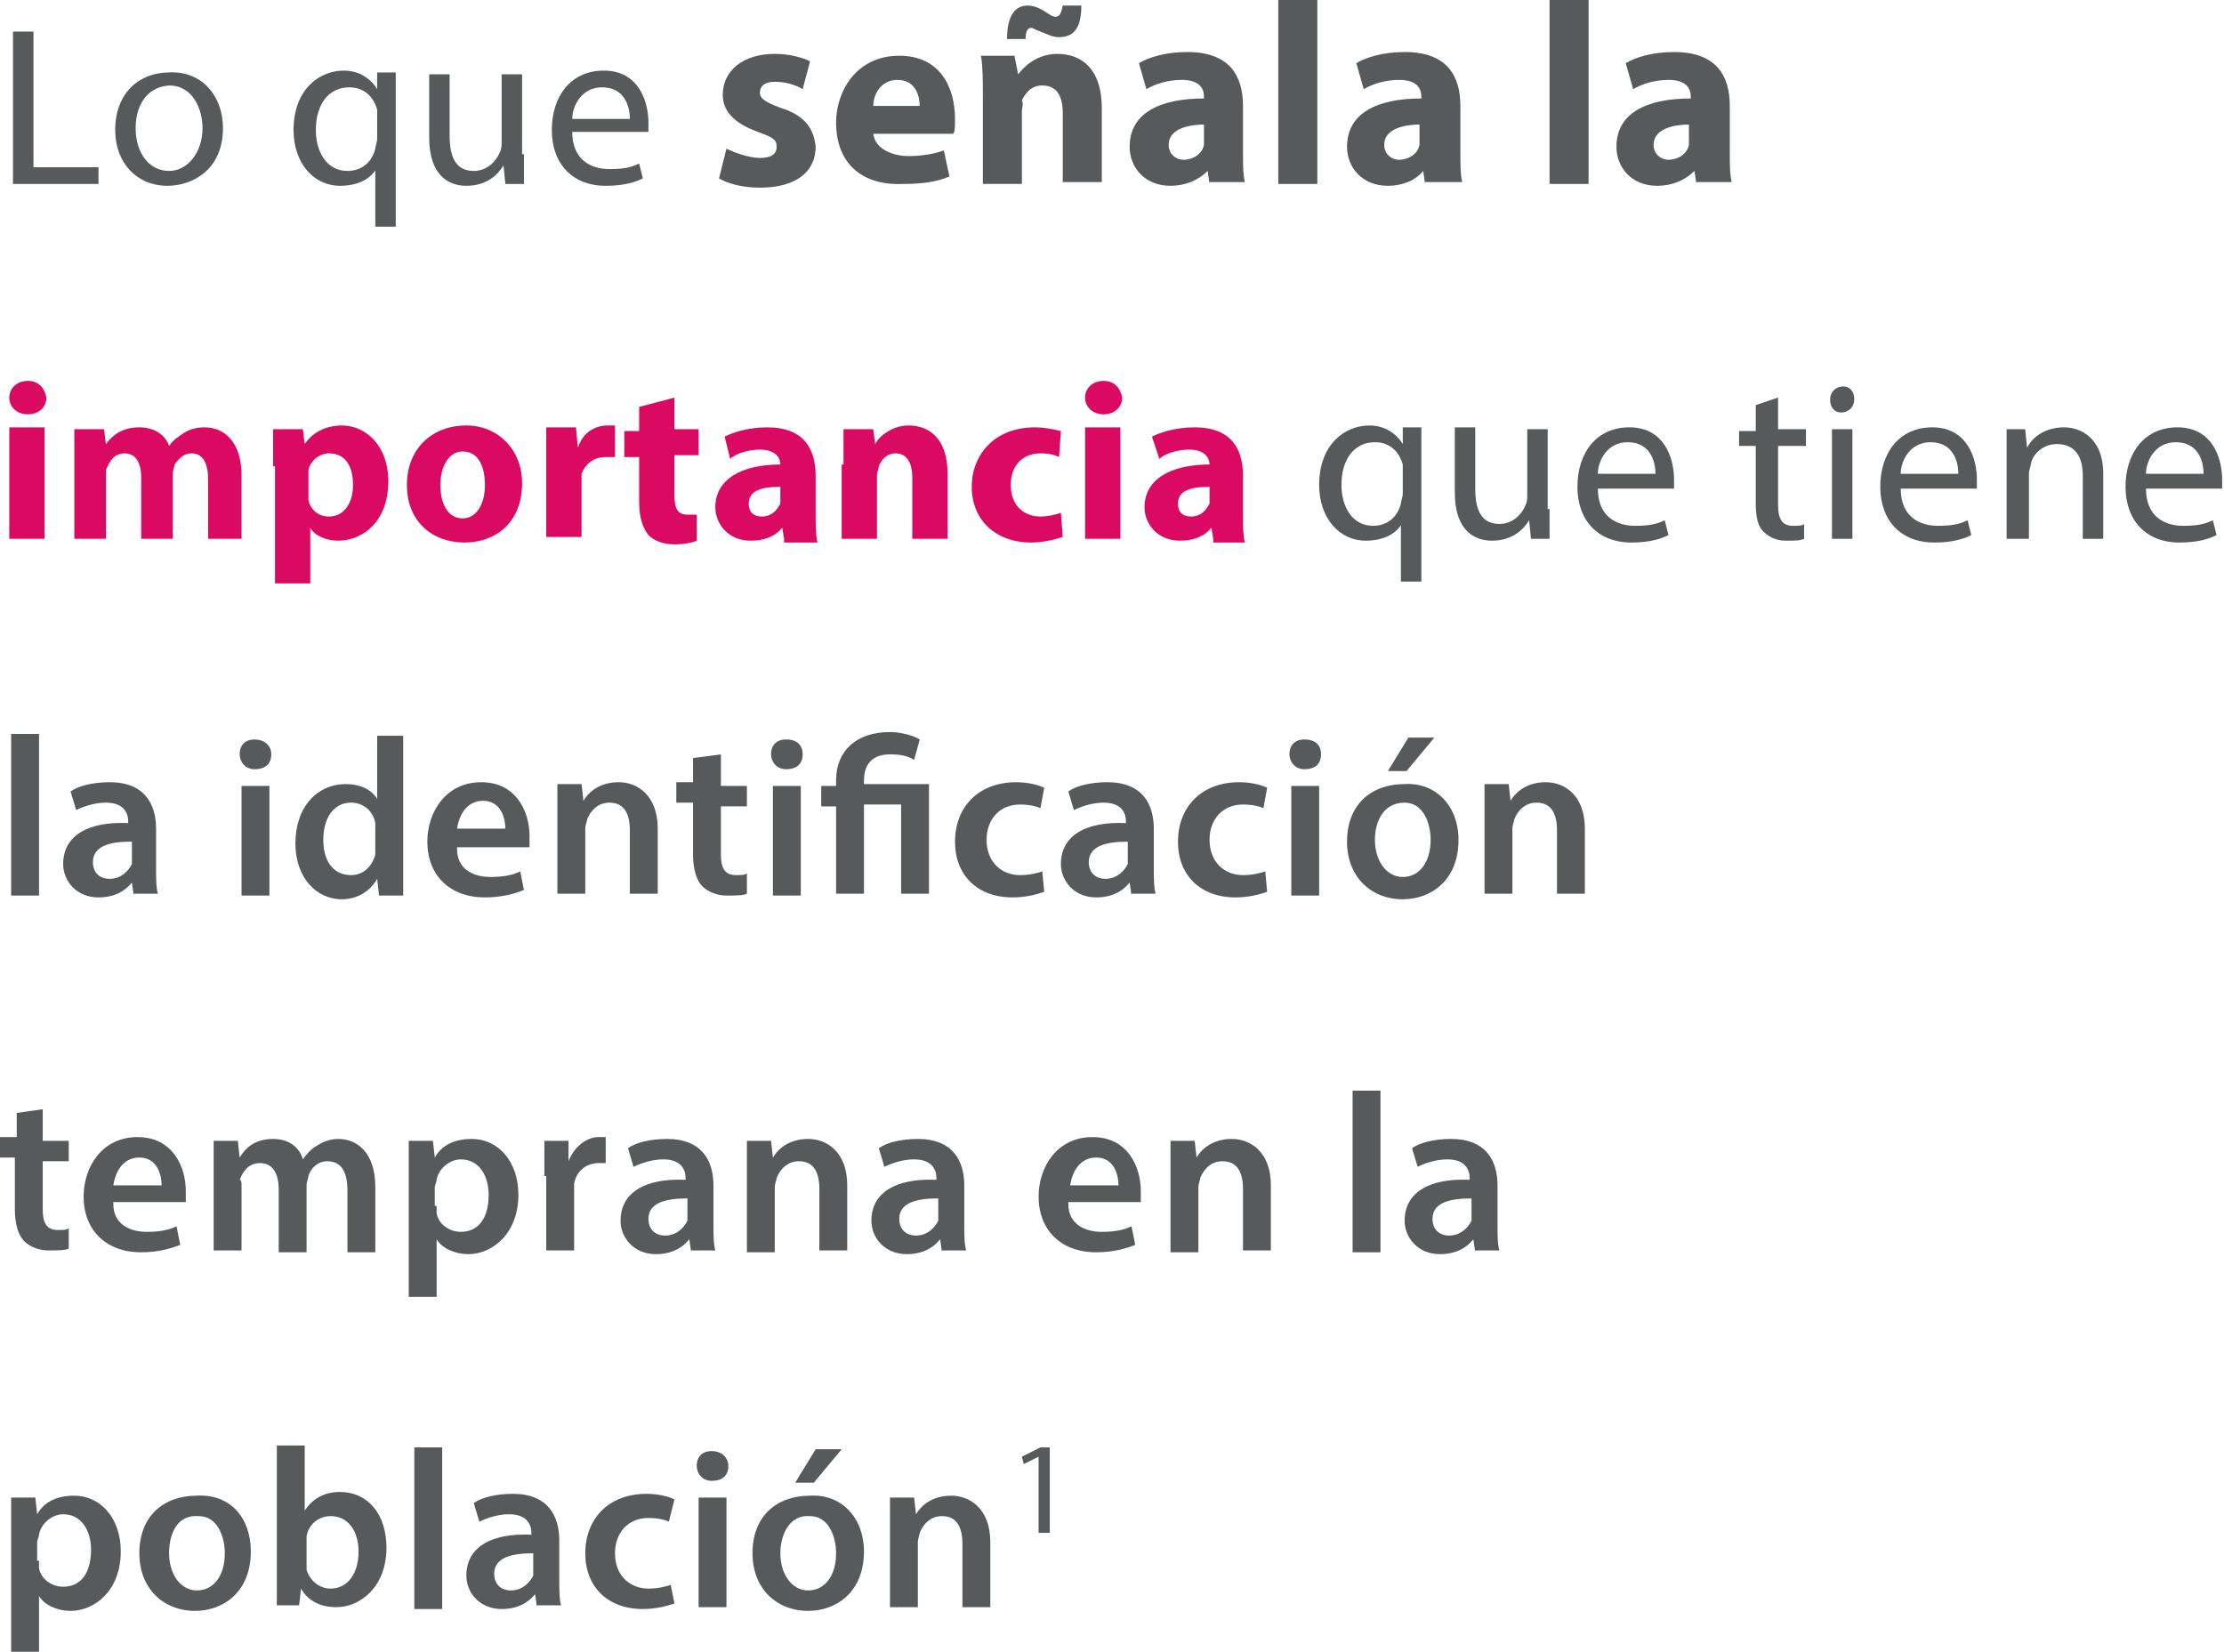 <!-- Generator: Adobe Illustrator 20.1.0, SVG Export Plug-In  -->
<svg version="1.1"
	 xmlns="http://www.w3.org/2000/svg" xmlns:xlink="http://www.w3.org/1999/xlink" xmlns:a="http://ns.adobe.com/AdobeSVGViewerExtensions/3.0/"
	 x="0px" y="0px" width="119.7px" height="88.9px" viewBox="0 0 119.7 88.9"
	 style="overflow:scroll;enable-background:new 0 0 119.7 88.9;" xml:space="preserve">
<style type="text/css">
	.st0{fill:#58595B;}
	.st1{fill:#DA0962;}
</style>
<defs>
</defs>
<g>
	<path class="st0" d="M0.7,1.7h1.1V9h3.5v0.9H0.7V1.7z"/>
	<path class="st0" d="M12,6.9C12,9.1,10.4,10,9,10c-1.6,0-2.8-1.2-2.8-3c0-2,1.3-3.1,2.9-3.1C10.8,3.8,12,5.1,12,6.9z M7.3,6.9
		c0,1.3,0.7,2.3,1.8,2.3c1,0,1.8-1,1.8-2.3c0-1-0.5-2.3-1.8-2.3C7.8,4.7,7.3,5.8,7.3,6.9z"/>
	<path class="st0" d="M20.3,9L20.3,9c-0.3,0.6-1,1-2,1c-1.4,0-2.5-1.2-2.5-3c0-2.2,1.4-3.2,2.7-3.2c0.9,0,1.5,0.5,1.8,1h0l0-0.9h1
		c0,0.5,0,1,0,1.6v6.7h-1.1V9z M20.3,6.4c0-0.1,0-0.3,0-0.5c-0.2-0.7-0.7-1.2-1.5-1.2c-1.1,0-1.8,0.9-1.8,2.3c0,1.2,0.6,2.2,1.7,2.2
		c0.7,0,1.3-0.4,1.5-1.2c0-0.1,0.1-0.4,0.1-0.5V6.4z"/>
	<path class="st0" d="M28.2,8.3c0,0.6,0,1.1,0,1.6h-1l-0.1-1h0c-0.3,0.5-0.9,1.1-2,1.1c-0.9,0-2-0.5-2-2.6V4h1.1v3.3
		c0,1.1,0.3,1.9,1.3,1.9c0.7,0,1.2-0.5,1.4-1c0.1-0.2,0.1-0.4,0.1-0.5V4h1.1V8.3z"/>
	<path class="st0" d="M30.8,7.1c0,1.5,1,2,2,2c0.8,0,1.2-0.1,1.6-0.3l0.2,0.8c-0.4,0.2-1,0.4-2,0.4c-1.8,0-2.9-1.2-2.9-3
		c0-1.8,1-3.2,2.8-3.2c1.9,0,2.4,1.7,2.4,2.8c0,0.2,0,0.4,0,0.5H30.8z M33.9,6.4c0-0.7-0.3-1.7-1.5-1.7c-1.1,0-1.6,1-1.6,1.7H33.9z"
		/>
	<path class="st0" d="M39.1,8c0.4,0.2,1.2,0.5,1.8,0.5c0.6,0,0.9-0.2,0.9-0.6s-0.2-0.5-1-0.8c-1.4-0.5-1.9-1.2-1.9-2
		c0-1.3,1.1-2.2,2.8-2.2c0.8,0,1.5,0.2,1.9,0.4l-0.4,1.5c-0.3-0.2-0.9-0.4-1.5-0.4c-0.5,0-0.8,0.2-0.8,0.6c0,0.3,0.3,0.5,1.1,0.8
		c1.3,0.4,1.8,1.1,1.9,2.1c0,1.3-1,2.2-3,2.2c-0.9,0-1.7-0.2-2.2-0.5L39.1,8z"/>
	<path class="st0" d="M47,7.2C47.1,8,48,8.4,48.9,8.4c0.7,0,1.3-0.1,1.9-0.3l0.3,1.4c-0.7,0.3-1.5,0.4-2.5,0.4
		C46.3,10,45,8.7,45,6.6c0-1.7,1.1-3.6,3.4-3.6c2.2,0,3,1.7,3,3.4c0,0.4,0,0.7-0.1,0.8H47z M49.5,5.7c0-0.5-0.2-1.4-1.2-1.4
		c-0.9,0-1.3,0.8-1.3,1.4H49.5z"/>
	<path class="st0" d="M52.9,5.2c0-0.8,0-1.6-0.1-2.2h1.8L54.8,4h0c0.3-0.4,1-1.1,2.1-1.1c1.4,0,2.4,0.9,2.4,2.9v4h-2.1V6.1
		c0-0.9-0.3-1.5-1.1-1.5c-0.6,0-0.9,0.4-1.1,0.8C55.1,5.6,55,5.8,55,6v3.9h-2.1V5.2z M54.2,2.1c0-1.2,0.4-1.8,1.1-1.8
		c0.3,0,0.6,0.1,0.9,0.3c0.2,0.1,0.4,0.3,0.6,0.3c0.2,0,0.3-0.1,0.4-0.6h1C58.2,1.5,57.8,2,57,2c-0.4,0-0.7-0.2-1-0.3
		c-0.3-0.1-0.4-0.2-0.5-0.2c-0.2,0-0.3,0.2-0.3,0.6H54.2z"/>
	<path class="st0" d="M65.1,9.9L65,9.2h0C64.5,9.7,63.8,10,63,10c-1.4,0-2.2-1-2.2-2.1c0-1.8,1.6-2.6,4-2.6V5.2
		c0-0.4-0.2-0.9-1.2-0.9c-0.7,0-1.4,0.2-1.9,0.5l-0.4-1.4c0.5-0.3,1.4-0.6,2.6-0.6c2.3,0,3,1.3,3,2.9v2.4c0,0.7,0,1.3,0.1,1.7H65.1z
		 M64.9,6.7c-1.1,0-2,0.3-2,1.1c0,0.5,0.4,0.8,0.8,0.8c0.5,0,1-0.3,1.1-0.8c0-0.1,0-0.2,0-0.4V6.7z"/>
	<path class="st0" d="M68.8,0h2.1v9.9h-2.1V0z"/>
	<path class="st0" d="M76.7,9.9l-0.1-0.7h0c-0.4,0.5-1.1,0.8-1.9,0.8c-1.4,0-2.2-1-2.2-2.1c0-1.8,1.6-2.6,4-2.6V5.2
		c0-0.4-0.2-0.9-1.2-0.9c-0.7,0-1.4,0.2-1.9,0.5l-0.4-1.4c0.5-0.3,1.4-0.6,2.6-0.6c2.3,0,3,1.3,3,2.9v2.4c0,0.7,0,1.3,0.1,1.7H76.7z
		 M76.5,6.7c-1.1,0-2,0.3-2,1.1c0,0.5,0.4,0.8,0.8,0.8c0.5,0,1-0.3,1.1-0.8c0-0.1,0-0.2,0-0.4V6.7z"/>
	<path class="st0" d="M83.4,0h2.1v9.9h-2.1V0z"/>
	<path class="st0" d="M91.3,9.9l-0.1-0.7h0C90.7,9.7,90,10,89.2,10C87.8,10,87,9,87,7.9c0-1.8,1.6-2.6,4-2.6V5.2
		c0-0.4-0.2-0.9-1.2-0.9c-0.7,0-1.4,0.2-1.9,0.5l-0.4-1.4c0.5-0.3,1.4-0.6,2.6-0.6c2.3,0,3,1.3,3,2.9v2.4c0,0.7,0,1.3,0.1,1.7H91.3z
		 M91,6.7c-1.1,0-2,0.3-2,1.1c0,0.5,0.4,0.8,0.8,0.8c0.5,0,1-0.3,1.1-0.8c0-0.1,0-0.2,0-0.4V6.7z"/>
	<path class="st1" d="M2.5,21.4c0,0.5-0.4,0.9-1,0.9c-0.6,0-1-0.4-1-0.9c0-0.5,0.4-0.9,1-0.9C2.1,20.5,2.4,20.9,2.5,21.4z M0.5,29
		v-6h1.9v6H0.5z"/>
	<path class="st1" d="M4,25c0-0.7,0-1.4,0-1.9h1.6l0.1,0.8h0c0.3-0.4,0.8-0.9,1.8-0.9c0.8,0,1.4,0.4,1.6,1h0
		c0.2-0.3,0.5-0.5,0.8-0.7c0.3-0.2,0.7-0.3,1.1-0.3c1.1,0,2,0.8,2,2.6V29h-1.8v-3.2c0-0.9-0.3-1.4-0.9-1.4c-0.4,0-0.7,0.3-0.9,0.6
		c0,0.1-0.1,0.3-0.1,0.5V29H7.6v-3.3c0-0.8-0.3-1.3-0.9-1.3c-0.5,0-0.8,0.4-0.9,0.7c-0.1,0.1-0.1,0.3-0.1,0.5V29H4V25z"/>
	<path class="st1" d="M14.7,25.1c0-0.8,0-1.5,0-2h1.6l0.1,0.8h0c0.4-0.6,1.1-1,2-1c1.3,0,2.5,1.1,2.5,3c0,2.2-1.4,3.2-2.7,3.2
		c-0.7,0-1.3-0.3-1.5-0.7h0v3h-1.9V25.1z M16.6,26.5c0,0.1,0,0.3,0,0.4c0.1,0.5,0.5,0.9,1.1,0.9c0.8,0,1.3-0.7,1.3-1.7
		c0-1-0.4-1.7-1.3-1.7c-0.5,0-1,0.4-1.1,0.9c0,0.1,0,0.2,0,0.3V26.5z"/>
	<path class="st1" d="M28.1,26c0,2.2-1.5,3.2-3.1,3.2c-1.7,0-3.1-1.1-3.1-3.1c0-1.9,1.3-3.2,3.2-3.2C26.8,22.9,28.1,24.2,28.1,26z
		 M23.7,26.1c0,1,0.4,1.8,1.2,1.8c0.7,0,1.2-0.7,1.2-1.8c0-0.9-0.3-1.8-1.2-1.8C24.1,24.3,23.7,25.2,23.7,26.1z"/>
	<path class="st1" d="M29.4,25c0-0.9,0-1.5,0-2h1.6l0.1,1.1h0c0.3-0.9,1-1.2,1.6-1.2c0.2,0,0.3,0,0.4,0v1.7c-0.1,0-0.3,0-0.5,0
		c-0.7,0-1.1,0.4-1.3,0.9c0,0.1,0,0.3,0,0.4v3h-1.9V25z"/>
	<path class="st1" d="M36.3,21.4v1.7h1.3v1.4h-1.3v2.2c0,0.7,0.2,1,0.7,1c0.2,0,0.4,0,0.5,0l0,1.4c-0.2,0.1-0.7,0.2-1.2,0.2
		c-0.6,0-1.1-0.2-1.4-0.5c-0.3-0.4-0.5-0.9-0.5-1.8v-2.4h-0.8v-1.4h0.8v-1.3L36.3,21.4z"/>
	<path class="st1" d="M42.2,29l-0.1-0.6h0c-0.4,0.5-1,0.7-1.7,0.7c-1.2,0-1.9-0.9-1.9-1.8c0-1.5,1.4-2.3,3.5-2.3V25
		c0-0.3-0.2-0.8-1.1-0.8c-0.6,0-1.3,0.2-1.6,0.5l-0.3-1.2c0.4-0.2,1.2-0.5,2.3-0.5c2,0,2.6,1.2,2.6,2.6v2.1c0,0.6,0,1.1,0.1,1.5
		H42.2z M42,26.2c-1,0-1.7,0.2-1.7,0.9c0,0.5,0.3,0.7,0.7,0.7c0.5,0,0.8-0.3,1-0.7c0-0.1,0-0.2,0-0.3V26.2z"/>
	<path class="st1" d="M45.4,25c0-0.7,0-1.4,0-1.9H47l0.1,0.8h0c0.2-0.4,0.9-1,1.8-1c1.2,0,2.1,0.8,2.1,2.6V29h-1.9v-3.3
		c0-0.8-0.3-1.3-0.9-1.3c-0.5,0-0.8,0.4-0.9,0.7c0,0.1-0.1,0.3-0.1,0.5V29h-1.9V25z"/>
	<path class="st1" d="M57.2,28.9c-0.3,0.1-1,0.3-1.7,0.3c-1.9,0-3.2-1.2-3.2-3c0-1.7,1.2-3.2,3.4-3.2c0.5,0,1,0.1,1.4,0.2L57,24.6
		c-0.2-0.1-0.5-0.2-1-0.2c-1,0-1.6,0.7-1.6,1.7c0,1.1,0.7,1.7,1.6,1.7c0.4,0,0.8-0.1,1.1-0.2L57.2,28.9z"/>
	<path class="st1" d="M60.4,21.4c0,0.5-0.4,0.9-1,0.9c-0.6,0-1-0.4-1-0.9c0-0.5,0.4-0.9,1-0.9C60,20.5,60.3,20.9,60.4,21.4z
		 M58.4,29v-6h1.9v6H58.4z"/>
	<path class="st1" d="M65.3,29l-0.1-0.6h0c-0.4,0.5-1,0.7-1.7,0.7c-1.2,0-1.9-0.9-1.9-1.8c0-1.5,1.4-2.3,3.5-2.3V25
		c0-0.3-0.2-0.8-1.1-0.8c-0.6,0-1.3,0.2-1.6,0.5L62,23.5c0.4-0.2,1.2-0.5,2.3-0.5c2,0,2.6,1.2,2.6,2.6v2.1c0,0.6,0,1.1,0.1,1.5H65.3
		z M65.1,26.2c-1,0-1.7,0.2-1.7,0.9c0,0.5,0.3,0.7,0.7,0.7c0.5,0,0.8-0.3,1-0.7c0-0.1,0-0.2,0-0.3V26.2z"/>
	<path class="st0" d="M75.5,28.1L75.5,28.1c-0.3,0.6-1,1-2,1c-1.4,0-2.5-1.2-2.5-3c0-2.2,1.4-3.2,2.7-3.2c0.9,0,1.5,0.5,1.8,1h0
		l0-0.9h1c0,0.5,0,1,0,1.6v6.7h-1.1V28.1z M75.5,25.5c0-0.1,0-0.3,0-0.5c-0.2-0.7-0.7-1.2-1.5-1.2c-1.1,0-1.8,0.9-1.8,2.3
		c0,1.2,0.6,2.2,1.7,2.2c0.7,0,1.3-0.4,1.5-1.2c0-0.1,0.1-0.4,0.1-0.5V25.5z"/>
	<path class="st0" d="M83.4,27.4c0,0.6,0,1.1,0,1.6h-1l-0.1-1h0c-0.3,0.5-0.9,1.1-2,1.1c-0.9,0-2-0.5-2-2.6v-3.5h1.1v3.3
		c0,1.1,0.3,1.9,1.3,1.9c0.7,0,1.2-0.5,1.4-1c0.1-0.2,0.1-0.4,0.1-0.5v-3.6h1.1V27.4z"/>
	<path class="st0" d="M86,26.3c0,1.5,1,2,2,2c0.8,0,1.2-0.1,1.6-0.3l0.2,0.8c-0.4,0.2-1,0.4-2,0.4c-1.8,0-2.9-1.2-2.9-3
		c0-1.8,1-3.2,2.8-3.2c1.9,0,2.4,1.7,2.4,2.8c0,0.2,0,0.4,0,0.5H86z M89.1,25.5c0-0.7-0.3-1.7-1.5-1.7c-1.1,0-1.6,1-1.6,1.7H89.1z"
		/>
	<path class="st0" d="M95.7,21.4v1.7h1.5V24h-1.5v3.2c0,0.7,0.2,1.1,0.8,1.1c0.3,0,0.5,0,0.6-0.1l0,0.8c-0.2,0.1-0.5,0.1-1,0.1
		c-0.5,0-0.9-0.2-1.2-0.5c-0.3-0.3-0.4-0.8-0.4-1.5V24h-0.9v-0.8h0.9v-1.4L95.7,21.4z"/>
	<path class="st0" d="M99.8,21.5c0,0.4-0.3,0.7-0.7,0.7c-0.4,0-0.6-0.3-0.6-0.7c0-0.4,0.3-0.7,0.7-0.7
		C99.6,20.8,99.8,21.1,99.8,21.5z M98.6,29v-5.9h1.1V29H98.6z"/>
	<path class="st0" d="M102.3,26.3c0,1.5,1,2,2,2c0.8,0,1.2-0.1,1.6-0.3l0.2,0.8c-0.4,0.2-1,0.4-2,0.4c-1.8,0-2.9-1.2-2.9-3
		c0-1.8,1-3.2,2.8-3.2c1.9,0,2.4,1.7,2.4,2.8c0,0.2,0,0.4,0,0.5H102.3z M105.4,25.5c0-0.7-0.3-1.7-1.5-1.7c-1.1,0-1.6,1-1.6,1.7
		H105.4z"/>
	<path class="st0" d="M108,24.7c0-0.6,0-1.1,0-1.6h1l0.1,1h0c0.3-0.6,1-1.1,2-1.1c0.8,0,2.1,0.5,2.1,2.5V29h-1.1v-3.4
		c0-1-0.4-1.7-1.4-1.7c-0.7,0-1.3,0.5-1.4,1.1c0,0.1-0.1,0.3-0.1,0.5V29H108V24.7z"/>
	<path class="st0" d="M115.5,26.3c0,1.5,1,2,2,2c0.8,0,1.2-0.1,1.6-0.3l0.2,0.8c-0.4,0.2-1,0.4-2,0.4c-1.8,0-2.9-1.2-2.9-3
		c0-1.8,1-3.2,2.8-3.2c1.9,0,2.4,1.7,2.4,2.8c0,0.2,0,0.4,0,0.5H115.5z M118.6,25.5c0-0.7-0.3-1.7-1.5-1.7c-1.1,0-1.6,1-1.6,1.7
		H118.6z"/>
	<path class="st0" d="M0.6,39.5h1.5v8.7H0.6V39.5z"/>
	<path class="st0" d="M7.2,48.2l-0.1-0.7h0c-0.4,0.5-1,0.8-1.8,0.8c-1.2,0-1.9-0.9-1.9-1.8c0-1.5,1.3-2.3,3.5-2.2v-0.1
		c0-0.4-0.2-1-1.2-1c-0.6,0-1.2,0.2-1.6,0.4l-0.3-1c0.4-0.3,1.2-0.5,2.1-0.5c1.9,0,2.5,1.2,2.5,2.5v2.1c0,0.5,0,1.1,0.1,1.4H7.2z
		 M7,45.3C6,45.3,5,45.5,5,46.4c0,0.6,0.4,0.9,0.9,0.9c0.6,0,1-0.4,1.2-0.8c0-0.1,0-0.2,0-0.3V45.3z"/>
	<path class="st0" d="M14.6,40.6c0,0.5-0.3,0.8-0.9,0.8c-0.5,0-0.8-0.4-0.8-0.8c0-0.5,0.3-0.8,0.8-0.8
		C14.2,39.8,14.6,40.1,14.6,40.6z M13,48.2v-5.9h1.5v5.9H13z"/>
	<path class="st0" d="M21.7,39.5v7c0,0.6,0,1.3,0,1.7h-1.3l-0.1-0.9h0c-0.4,0.7-1.1,1.1-1.9,1.1c-1.4,0-2.5-1.2-2.5-3
		c0-2,1.2-3.2,2.7-3.2c0.8,0,1.4,0.3,1.7,0.8h0v-3.4H21.7z M20.2,44.7c0-0.1,0-0.3,0-0.4c-0.1-0.6-0.6-1.1-1.3-1.1
		c-1,0-1.5,0.9-1.5,2c0,1.1,0.5,1.9,1.5,1.9c0.6,0,1.1-0.4,1.3-1.1c0-0.1,0-0.3,0-0.4V44.7z"/>
	<path class="st0" d="M24.6,45.7c0,1.1,0.9,1.5,1.8,1.5c0.7,0,1.2-0.1,1.6-0.3l0.2,1c-0.5,0.2-1.2,0.4-2.1,0.4c-1.9,0-3.1-1.2-3.1-3
		c0-1.6,1-3.2,2.9-3.2c1.9,0,2.6,1.6,2.6,2.9c0,0.3,0,0.5,0,0.6H24.6z M27.2,44.6c0-0.5-0.2-1.5-1.2-1.5c-0.9,0-1.3,0.8-1.4,1.5
		H27.2z"/>
	<path class="st0" d="M30,44c0-0.7,0-1.3,0-1.8h1.3l0.1,0.9h0c0.3-0.5,0.9-1,1.9-1c1,0,2.1,0.7,2.1,2.5v3.5h-1.5v-3.4
		c0-0.9-0.3-1.5-1.1-1.5c-0.6,0-1,0.4-1.2,0.9c0,0.1-0.1,0.3-0.1,0.5v3.5H30V44z"/>
	<path class="st0" d="M38.8,40.6v1.7h1.4v1.1h-1.4V46c0,0.7,0.2,1.1,0.8,1.1c0.3,0,0.5,0,0.6-0.1l0,1.1c-0.2,0.1-0.6,0.1-1.1,0.1
		c-0.5,0-1-0.2-1.3-0.5c-0.3-0.3-0.5-0.9-0.5-1.7v-2.8h-0.9v-1.1h0.9v-1.3L38.8,40.6z"/>
	<path class="st0" d="M43.2,40.6c0,0.5-0.3,0.8-0.9,0.8c-0.5,0-0.8-0.4-0.8-0.8c0-0.5,0.3-0.8,0.8-0.8
		C42.9,39.8,43.2,40.1,43.2,40.6z M41.6,48.2v-5.9h1.5v5.9H41.6z"/>
	<path class="st0" d="M45,48.2v-4.8h-0.8v-1.1H45V42c0-1.6,1.1-2.6,2.9-2.6c0.6,0,1.3,0.2,1.6,0.4l-0.3,1.1
		c-0.3-0.2-0.7-0.3-1.3-0.3c-1,0-1.4,0.6-1.4,1.4v0.2h3.5v5.9h-1.5v-4.8h-2v4.8H45z"/>
	<path class="st0" d="M56.2,48c-0.3,0.1-0.9,0.3-1.7,0.3c-1.9,0-3.1-1.2-3.1-3c0-1.8,1.2-3.2,3.3-3.2c0.5,0,1.1,0.1,1.5,0.3L56,43.5
		c-0.2-0.1-0.6-0.2-1.1-0.2c-1.1,0-1.8,0.8-1.8,1.9c0,1.2,0.8,1.9,1.8,1.9c0.5,0,0.9-0.1,1.2-0.2L56.2,48z"/>
	<path class="st0" d="M60.9,48.2l-0.1-0.7h0c-0.4,0.5-1,0.8-1.8,0.8c-1.2,0-1.9-0.9-1.9-1.8c0-1.5,1.3-2.3,3.5-2.2v-0.1
		c0-0.4-0.2-1-1.2-1c-0.6,0-1.2,0.2-1.6,0.4l-0.3-1c0.4-0.3,1.2-0.5,2.1-0.5c1.9,0,2.5,1.2,2.5,2.5v2.1c0,0.5,0,1.1,0.1,1.4H60.9z
		 M60.7,45.3c-1.1,0-2.1,0.2-2.1,1.1c0,0.6,0.4,0.9,0.9,0.9c0.6,0,1-0.4,1.2-0.8c0-0.1,0-0.2,0-0.3V45.3z"/>
	<path class="st0" d="M68.2,48c-0.3,0.1-0.9,0.3-1.7,0.3c-1.9,0-3.1-1.2-3.1-3c0-1.8,1.2-3.2,3.3-3.2c0.5,0,1.1,0.1,1.5,0.3L68,43.5
		c-0.2-0.1-0.6-0.2-1.1-0.2c-1.1,0-1.8,0.8-1.8,1.9c0,1.2,0.8,1.9,1.8,1.9c0.5,0,0.9-0.1,1.2-0.2L68.2,48z"/>
	<path class="st0" d="M71.1,40.6c0,0.5-0.3,0.8-0.9,0.8c-0.5,0-0.8-0.4-0.8-0.8c0-0.5,0.3-0.8,0.8-0.8
		C70.8,39.8,71.1,40.1,71.1,40.6z M69.5,48.2v-5.9H71v5.9H69.5z"/>
	<path class="st0" d="M78.5,45.2c0,2.2-1.5,3.2-3,3.2c-1.7,0-3-1.2-3-3.1c0-2,1.3-3.1,3.1-3.1C77.3,42.1,78.5,43.4,78.5,45.2z
		 M74,45.2c0,1.1,0.6,2,1.5,2c0.9,0,1.5-0.8,1.5-2c0-0.9-0.4-2-1.4-2C74.4,43.2,74,44.3,74,45.2z M77.2,39.7l-1.5,1.8h-1l1.1-1.8
		H77.2z"/>
	<path class="st0" d="M79.9,44c0-0.7,0-1.3,0-1.8h1.3l0.1,0.9h0c0.3-0.5,0.9-1,1.9-1c1,0,2.1,0.7,2.1,2.5v3.5h-1.5v-3.4
		c0-0.9-0.3-1.5-1.1-1.5c-0.6,0-1,0.4-1.2,0.9c0,0.1-0.1,0.3-0.1,0.5v3.5h-1.5V44z"/>
	<path class="st0" d="M2.3,59.7v1.7h1.4v1.1H2.3v2.6c0,0.7,0.2,1.1,0.8,1.1c0.3,0,0.5,0,0.6-0.1l0,1.1c-0.2,0.1-0.6,0.1-1.1,0.1
		c-0.5,0-1-0.2-1.3-0.5c-0.3-0.3-0.5-0.9-0.5-1.7v-2.8H0v-1.1h0.9v-1.3L2.3,59.7z"/>
	<path class="st0" d="M6.1,64.8c0,1.1,0.9,1.5,1.8,1.5c0.7,0,1.2-0.1,1.6-0.3l0.2,1c-0.5,0.2-1.2,0.4-2.1,0.4c-1.9,0-3.1-1.2-3.1-3
		c0-1.6,1-3.2,2.9-3.2c1.9,0,2.6,1.6,2.6,2.9c0,0.3,0,0.5,0,0.6H6.1z M8.7,63.8c0-0.5-0.2-1.5-1.2-1.5c-0.9,0-1.3,0.8-1.4,1.5H8.7z"
		/>
	<path class="st0" d="M11.5,63.2c0-0.7,0-1.3,0-1.8h1.3l0.1,0.9h0c0.3-0.5,0.8-1,1.8-1c0.8,0,1.4,0.4,1.6,1.1h0
		c0.2-0.3,0.5-0.6,0.7-0.7c0.3-0.2,0.7-0.4,1.2-0.4c1,0,2,0.7,2,2.6v3.5h-1.5v-3.3c0-1-0.3-1.6-1.1-1.6c-0.5,0-0.9,0.4-1,0.8
		c0,0.1-0.1,0.3-0.1,0.5v3.6h-1.5v-3.4c0-0.8-0.3-1.4-1-1.4c-0.6,0-0.9,0.4-1.1,0.9C13,63.5,13,63.7,13,63.8v3.5h-1.5V63.2z"/>
	<path class="st0" d="M22,63.4c0-0.8,0-1.4,0-2h1.3l0.1,0.9h0c0.4-0.7,1.1-1,2-1c1.4,0,2.5,1.2,2.5,3c0,2.1-1.4,3.2-2.7,3.2
		c-0.7,0-1.4-0.3-1.7-0.8h0v3.1H22V63.4z M23.5,64.9c0,0.1,0,0.3,0,0.4c0.1,0.6,0.7,1,1.3,1c1,0,1.5-0.8,1.5-2c0-1-0.5-1.9-1.5-1.9
		c-0.6,0-1.2,0.5-1.3,1.1c0,0.1-0.1,0.3-0.1,0.4V64.9z"/>
	<path class="st0" d="M29.3,63.3c0-0.8,0-1.4,0-1.9h1.3l0,1.1h0c0.3-0.8,1-1.3,1.6-1.3c0.1,0,0.2,0,0.4,0v1.4c-0.1,0-0.3,0-0.4,0
		c-0.7,0-1.2,0.5-1.3,1.1c0,0.1,0,0.3,0,0.5v3.1h-1.5V63.3z"/>
	<path class="st0" d="M37.2,67.4l-0.1-0.7h0c-0.4,0.5-1,0.8-1.8,0.8c-1.2,0-1.9-0.9-1.9-1.8c0-1.5,1.3-2.3,3.5-2.2v-0.1
		c0-0.4-0.2-1-1.2-1c-0.6,0-1.2,0.2-1.6,0.4l-0.3-1c0.4-0.3,1.2-0.5,2.1-0.5c1.9,0,2.5,1.2,2.5,2.5v2.1c0,0.5,0,1.1,0.1,1.4H37.2z
		 M37,64.5c-1.1,0-2.1,0.2-2.1,1.1c0,0.6,0.4,0.9,0.9,0.9c0.6,0,1-0.4,1.2-0.8c0-0.1,0-0.2,0-0.3V64.5z"/>
	<path class="st0" d="M40.2,63.2c0-0.7,0-1.3,0-1.8h1.3l0.1,0.9h0c0.3-0.5,0.9-1,1.9-1c1,0,2.1,0.7,2.1,2.5v3.5h-1.5V64
		c0-0.9-0.3-1.5-1.1-1.5c-0.6,0-1,0.4-1.2,0.9c0,0.1-0.1,0.3-0.1,0.5v3.5h-1.5V63.2z"/>
	<path class="st0" d="M50.7,67.4l-0.1-0.7h0c-0.4,0.5-1,0.8-1.8,0.8c-1.2,0-1.9-0.9-1.9-1.8c0-1.5,1.3-2.3,3.5-2.2v-0.1
		c0-0.4-0.2-1-1.2-1c-0.6,0-1.2,0.2-1.6,0.4l-0.3-1c0.4-0.3,1.2-0.5,2.1-0.5c1.9,0,2.5,1.2,2.5,2.5v2.1c0,0.5,0,1.1,0.1,1.4H50.7z
		 M50.5,64.5c-1.1,0-2.1,0.2-2.1,1.1c0,0.6,0.4,0.9,0.9,0.9c0.6,0,1-0.4,1.2-0.8c0-0.1,0-0.2,0-0.3V64.5z"/>
	<path class="st0" d="M57.5,64.8c0,1.1,0.9,1.5,1.8,1.5c0.7,0,1.2-0.1,1.6-0.3l0.2,1c-0.5,0.2-1.2,0.4-2.1,0.4c-1.9,0-3.1-1.2-3.1-3
		c0-1.6,1-3.2,2.9-3.2c1.9,0,2.6,1.6,2.6,2.9c0,0.3,0,0.5,0,0.6H57.5z M60.2,63.8c0-0.5-0.2-1.5-1.2-1.5c-0.9,0-1.3,0.8-1.4,1.5
		H60.2z"/>
	<path class="st0" d="M63,63.2c0-0.7,0-1.3,0-1.8h1.3l0.1,0.9h0c0.3-0.5,0.9-1,1.9-1c1,0,2.1,0.7,2.1,2.5v3.5h-1.5V64
		c0-0.9-0.3-1.5-1.1-1.5c-0.6,0-1,0.4-1.2,0.9c0,0.1-0.1,0.3-0.1,0.5v3.5H63V63.2z"/>
	<path class="st0" d="M72.8,58.7h1.5v8.7h-1.5V58.7z"/>
	<path class="st0" d="M79.4,67.4l-0.1-0.7h0c-0.4,0.5-1,0.8-1.8,0.8c-1.2,0-1.9-0.9-1.9-1.8c0-1.5,1.3-2.3,3.5-2.2v-0.1
		c0-0.4-0.2-1-1.2-1c-0.6,0-1.2,0.2-1.6,0.4l-0.3-1c0.4-0.3,1.2-0.5,2.1-0.5c1.9,0,2.5,1.2,2.5,2.5v2.1c0,0.5,0,1.1,0.1,1.4H79.4z
		 M79.2,64.5c-1.1,0-2.1,0.2-2.1,1.1c0,0.6,0.4,0.9,0.9,0.9c0.6,0,1-0.4,1.2-0.8c0-0.1,0-0.2,0-0.3V64.5z"/>
	<path class="st0" d="M0.6,82.6c0-0.8,0-1.4,0-2h1.3l0.1,0.9h0c0.4-0.7,1.1-1,2-1c1.4,0,2.5,1.2,2.5,3c0,2.1-1.4,3.2-2.7,3.2
		c-0.7,0-1.4-0.3-1.7-0.8h0v3.1H0.6V82.6z M2.1,84c0,0.1,0,0.3,0,0.4c0.1,0.6,0.7,1,1.3,1c1,0,1.5-0.8,1.5-2c0-1-0.5-1.9-1.5-1.9
		c-0.6,0-1.2,0.5-1.3,1.1c0,0.1-0.1,0.3-0.1,0.4V84z"/>
	<path class="st0" d="M13.5,83.5c0,2.2-1.5,3.2-3,3.2c-1.7,0-3-1.2-3-3.1c0-2,1.3-3.1,3.1-3.1C12.4,80.4,13.5,81.7,13.5,83.5z
		 M9.1,83.6c0,1.1,0.6,2,1.5,2c0.9,0,1.5-0.8,1.5-2c0-0.9-0.4-2-1.4-2C9.5,81.5,9.1,82.6,9.1,83.6z"/>
	<path class="st0" d="M14.9,86.5c0-0.4,0-1.1,0-1.7v-7h1.5v3.5h0c0.4-0.6,1-1,1.9-1c1.5,0,2.5,1.2,2.5,3c0,2.1-1.4,3.2-2.7,3.2
		c-0.8,0-1.5-0.3-1.9-1h0l-0.1,0.9H14.9z M16.5,84.1c0,0.1,0,0.2,0,0.4c0.2,0.6,0.7,1,1.3,1c0.9,0,1.5-0.8,1.5-2
		c0-1-0.5-1.9-1.5-1.9c-0.6,0-1.2,0.4-1.3,1.1c0,0.1,0,0.2,0,0.4V84.1z"/>
	<path class="st0" d="M22.3,77.9h1.5v8.7h-1.5V77.9z"/>
	<path class="st0" d="M28.9,86.5l-0.1-0.7h0c-0.4,0.5-1,0.8-1.8,0.8c-1.2,0-1.9-0.9-1.9-1.8c0-1.5,1.3-2.3,3.5-2.2v-0.1
		c0-0.4-0.2-1-1.2-1c-0.6,0-1.2,0.2-1.6,0.4l-0.3-1c0.4-0.3,1.2-0.5,2.1-0.5c1.9,0,2.5,1.2,2.5,2.5v2.1c0,0.5,0,1.1,0.1,1.4H28.9z
		 M28.7,83.6c-1.1,0-2.1,0.2-2.1,1.1c0,0.6,0.4,0.9,0.9,0.9c0.6,0,1-0.4,1.2-0.8c0-0.1,0-0.2,0-0.3V83.6z"/>
	<path class="st0" d="M36.3,86.3c-0.3,0.1-0.9,0.3-1.7,0.3c-1.9,0-3.1-1.2-3.1-3c0-1.8,1.2-3.2,3.3-3.2c0.5,0,1.1,0.1,1.5,0.3
		L36,81.9c-0.2-0.1-0.6-0.2-1.1-0.2c-1.1,0-1.8,0.8-1.8,1.9c0,1.2,0.8,1.9,1.8,1.9c0.5,0,0.9-0.1,1.2-0.2L36.3,86.3z"/>
	<path class="st0" d="M39.2,78.9c0,0.5-0.3,0.8-0.9,0.8c-0.5,0-0.8-0.4-0.8-0.8c0-0.5,0.3-0.8,0.8-0.8
		C38.9,78.1,39.2,78.5,39.2,78.9z M37.6,86.5v-5.9h1.5v5.9H37.6z"/>
	<path class="st0" d="M46.5,83.5c0,2.2-1.5,3.2-3,3.2c-1.7,0-3-1.2-3-3.1c0-2,1.3-3.1,3.1-3.1C45.3,80.4,46.5,81.7,46.5,83.5z
		 M42,83.6c0,1.1,0.6,2,1.5,2c0.9,0,1.5-0.8,1.5-2c0-0.9-0.4-2-1.4-2C42.5,81.5,42,82.6,42,83.6z M45.3,78l-1.5,1.8h-1l1.1-1.8H45.3
		z"/>
	<path class="st0" d="M47.9,82.4c0-0.7,0-1.3,0-1.8h1.3l0.1,0.9h0c0.3-0.5,0.9-1,1.9-1c1,0,2.1,0.7,2.1,2.5v3.5h-1.5v-3.4
		c0-0.9-0.3-1.5-1.1-1.5c-0.6,0-1,0.4-1.2,0.9c0,0.1-0.1,0.3-0.1,0.5v3.5h-1.5V82.4z"/>
	<path class="st0" d="M55.9,78.4L55.9,78.4l-0.8,0.4L55,78.4l1-0.5h0.5v4.6h-0.6V78.4z"/>
</g>
</svg>
